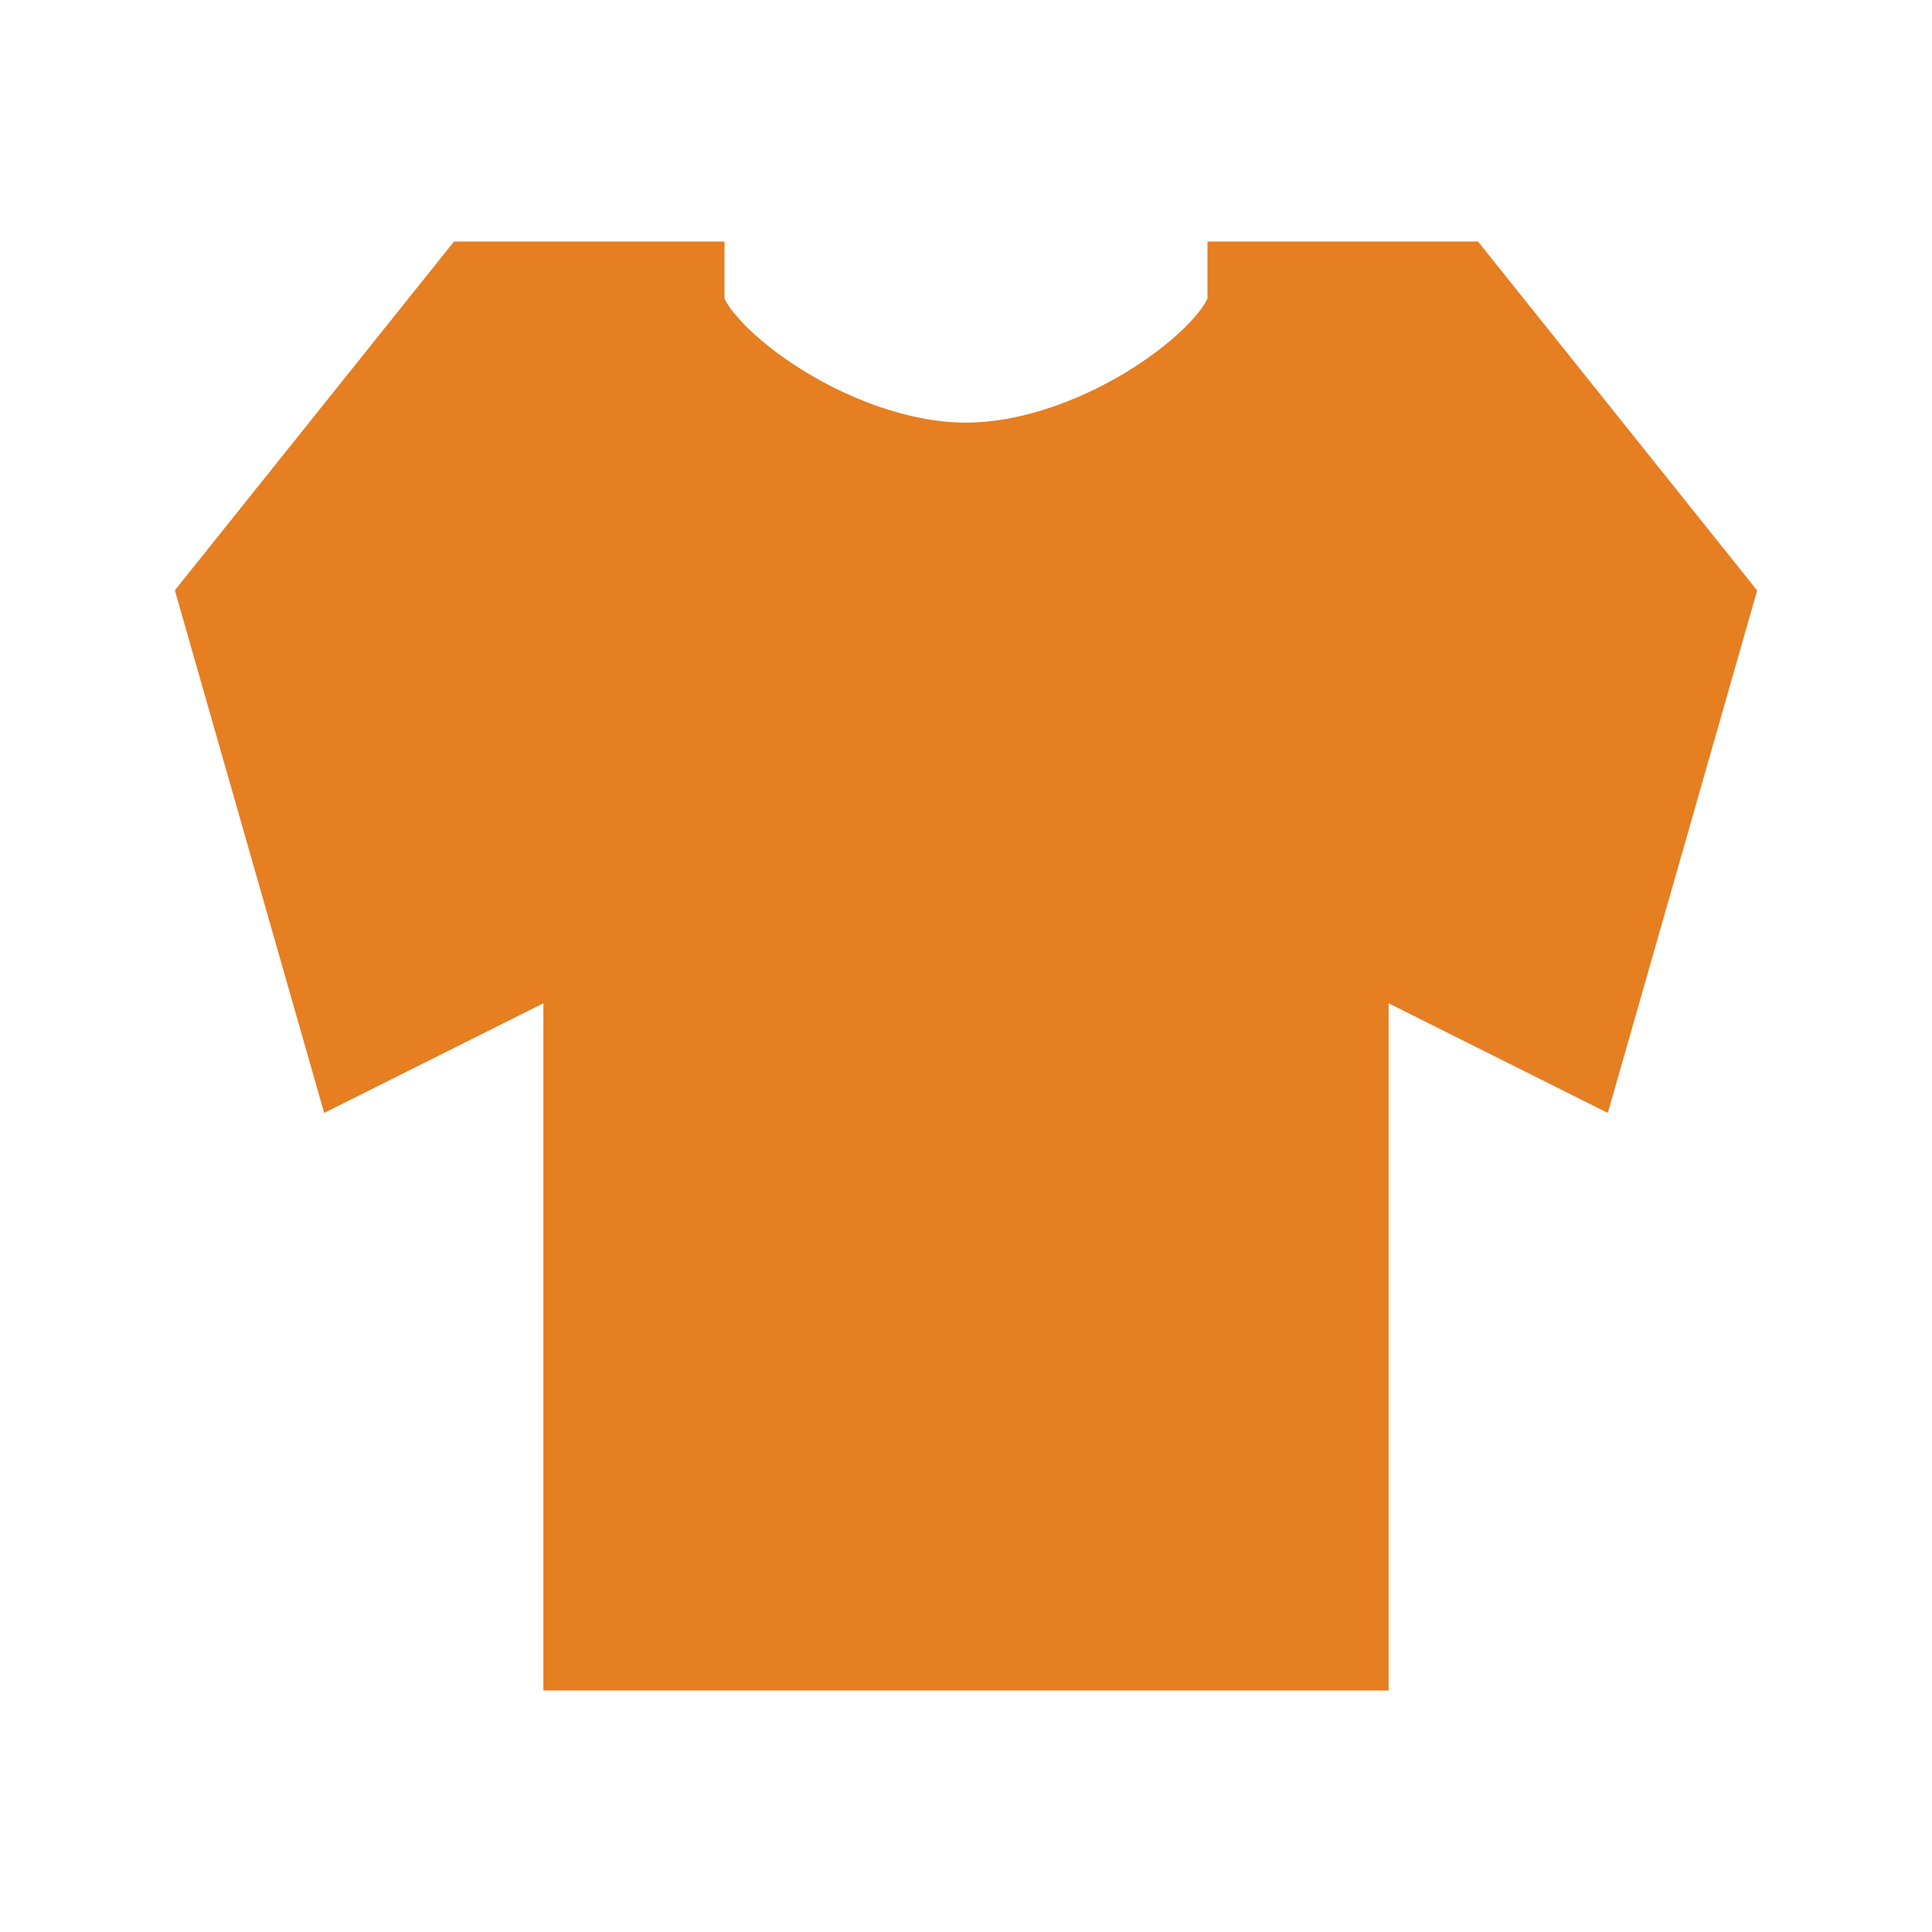 <svg width="24" height="24" viewBox="0 0 24 24" fill="none" xmlns="http://www.w3.org/2000/svg">
<path fill-rule="evenodd" clip-rule="evenodd" d="M5.64 3H9V3.709C9.008 3.724 9.039 3.798 9.153 3.93C9.307 4.11 9.55 4.324 9.863 4.53C10.495 4.946 11.29 5.25 12 5.25C12.71 5.25 13.506 4.946 14.137 4.53C14.45 4.324 14.693 4.11 14.848 3.93C14.961 3.798 14.992 3.724 15 3.709V3H18.36L21.828 7.335L19.973 13.825L17.25 12.463V21H6.75V12.463L4.027 13.825L2.172 7.333L5.64 3Z" fill="#E67E22"/>
</svg>
